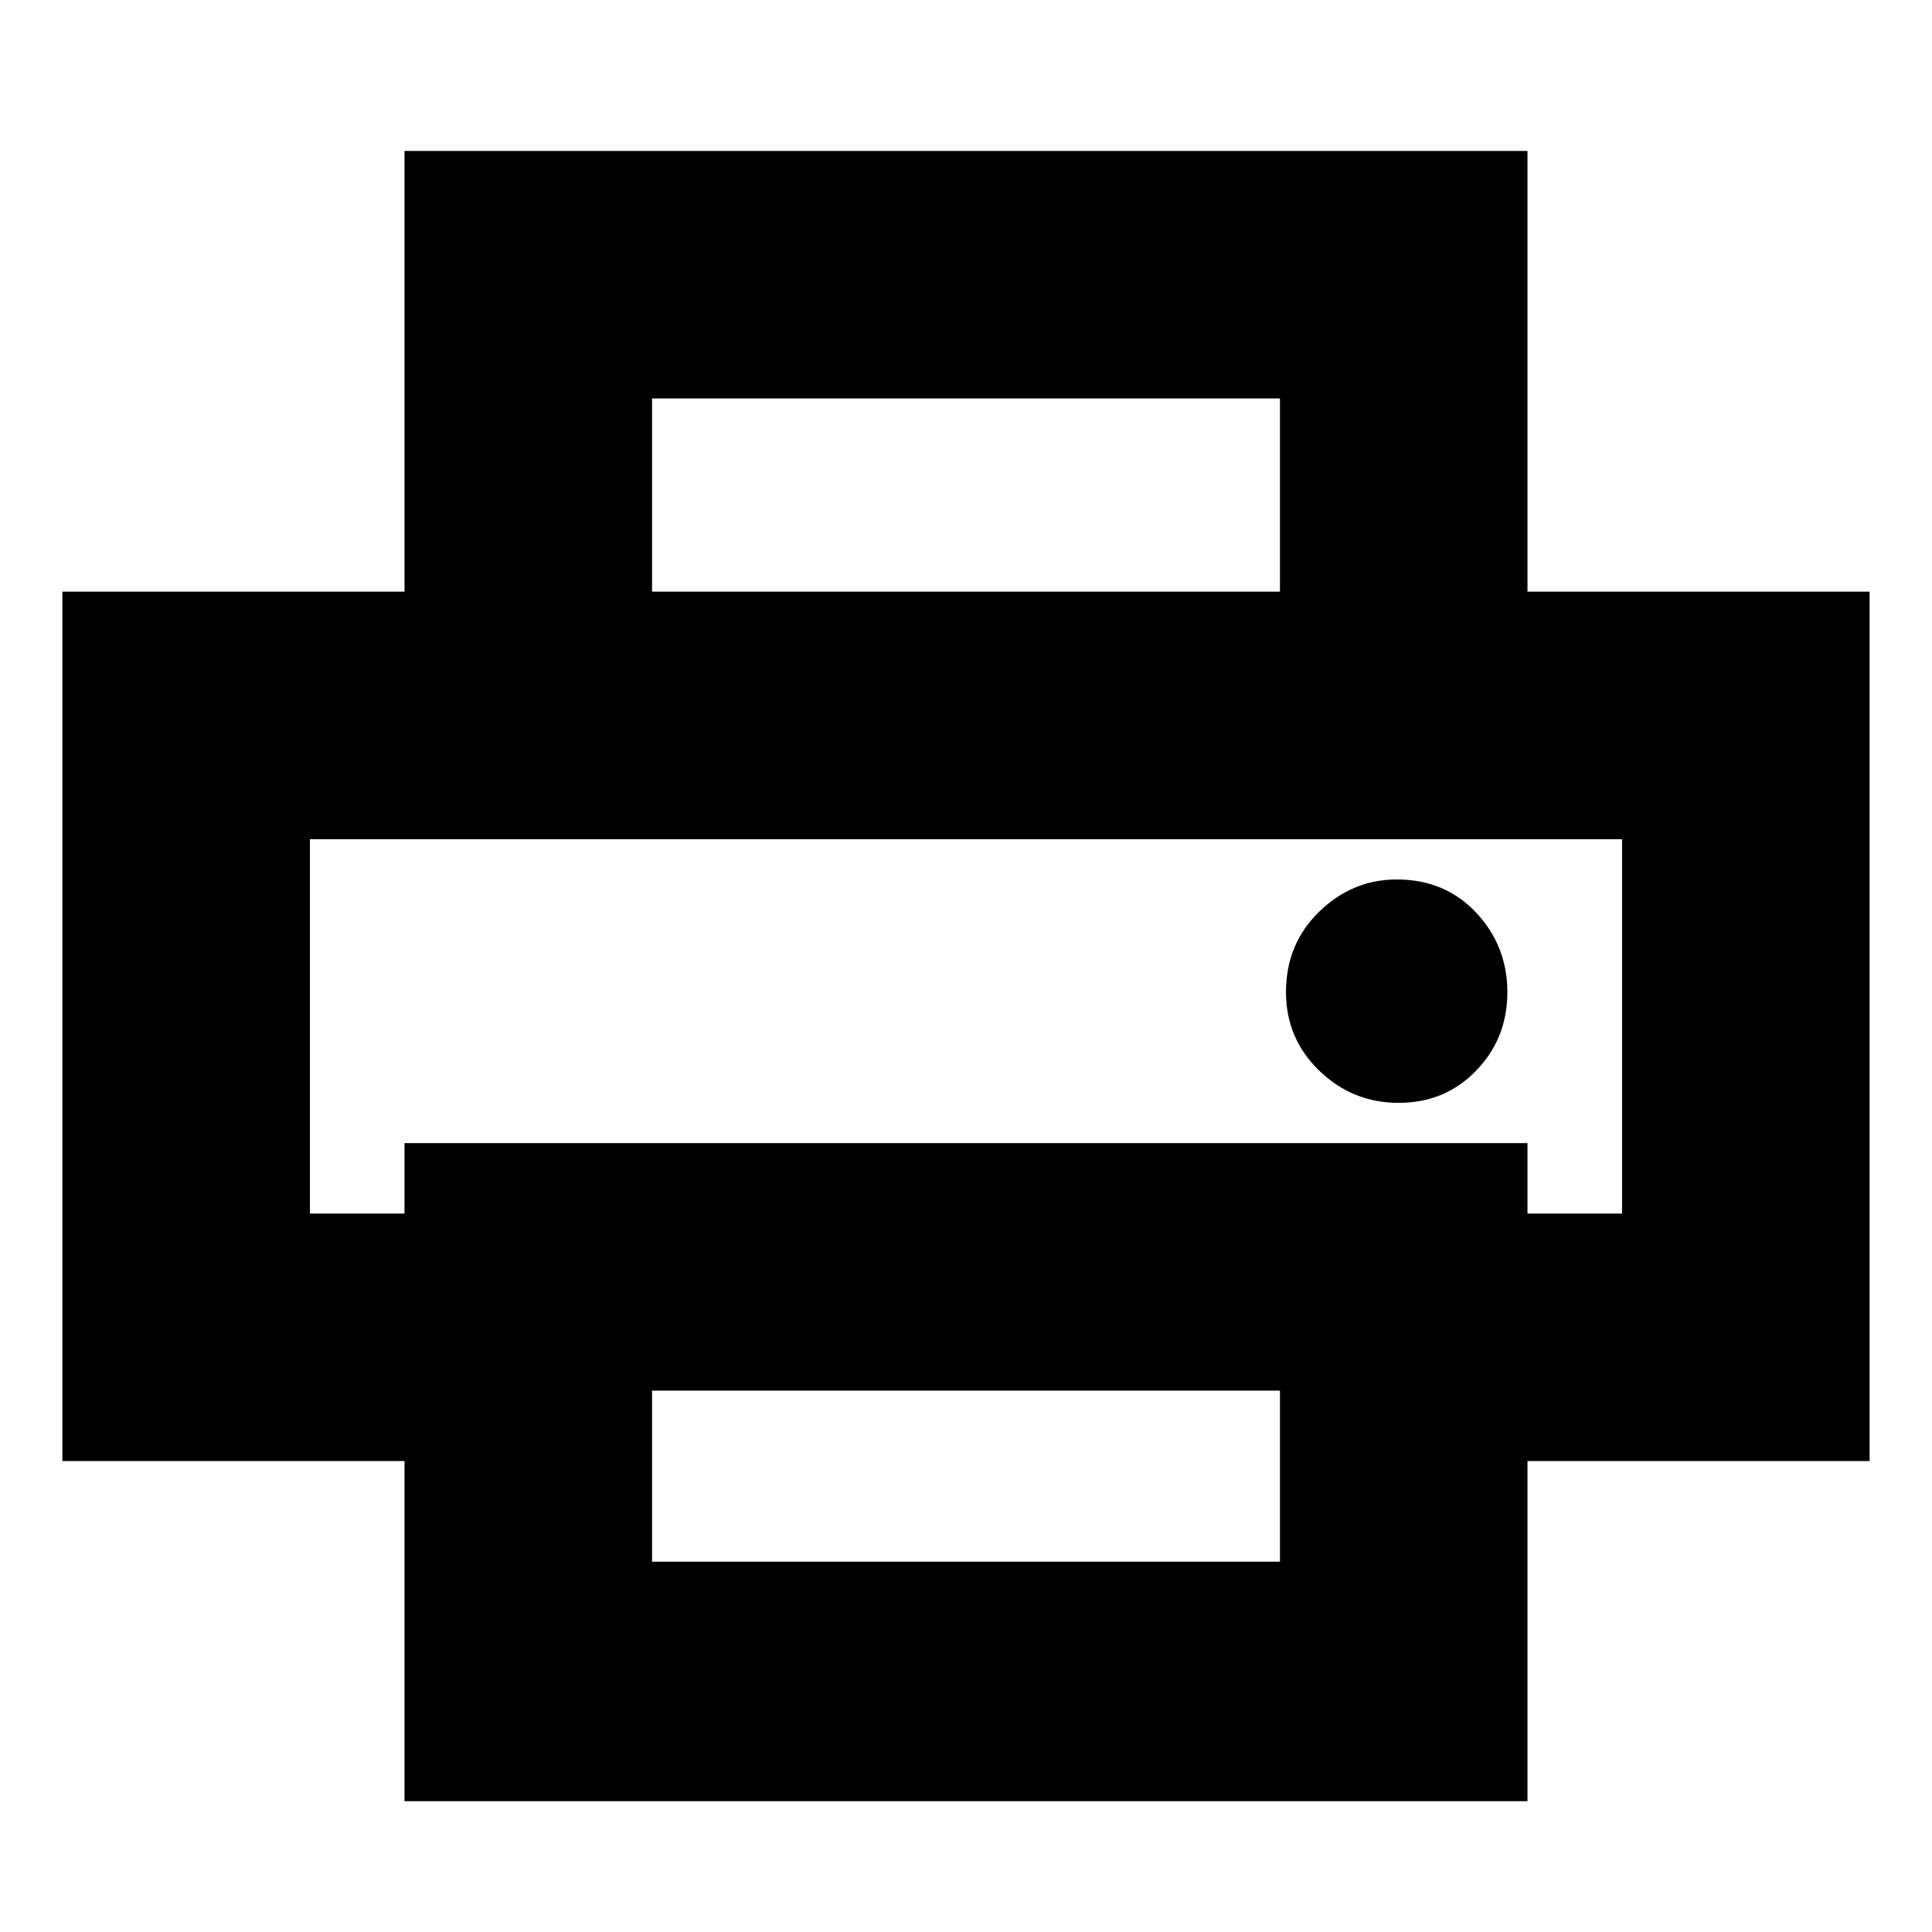 <svg xmlns="http://www.w3.org/2000/svg" height="24" width="24"><path d="M15.9 7.35V4.95H8.1V7.35H5.025V1.875H18.975V7.35ZM17.375 13.7Q17.95 13.7 18.337 13.3Q18.725 12.9 18.725 12.325Q18.725 11.75 18.337 11.337Q17.95 10.925 17.35 10.925Q16.8 10.925 16.388 11.325Q15.975 11.725 15.975 12.325Q15.975 12.9 16.388 13.3Q16.8 13.7 17.375 13.7ZM15.9 19.4V17.275H8.1V19.4ZM18.975 22.375H5.025V18.15H0.775V7.35H23.225V18.15H18.975ZM20.15 15.075V10.425H3.85V15.075H5.025V14.2H18.975V15.075ZM3.85 10.425H20.15H18.975H5.025Z"/></svg>